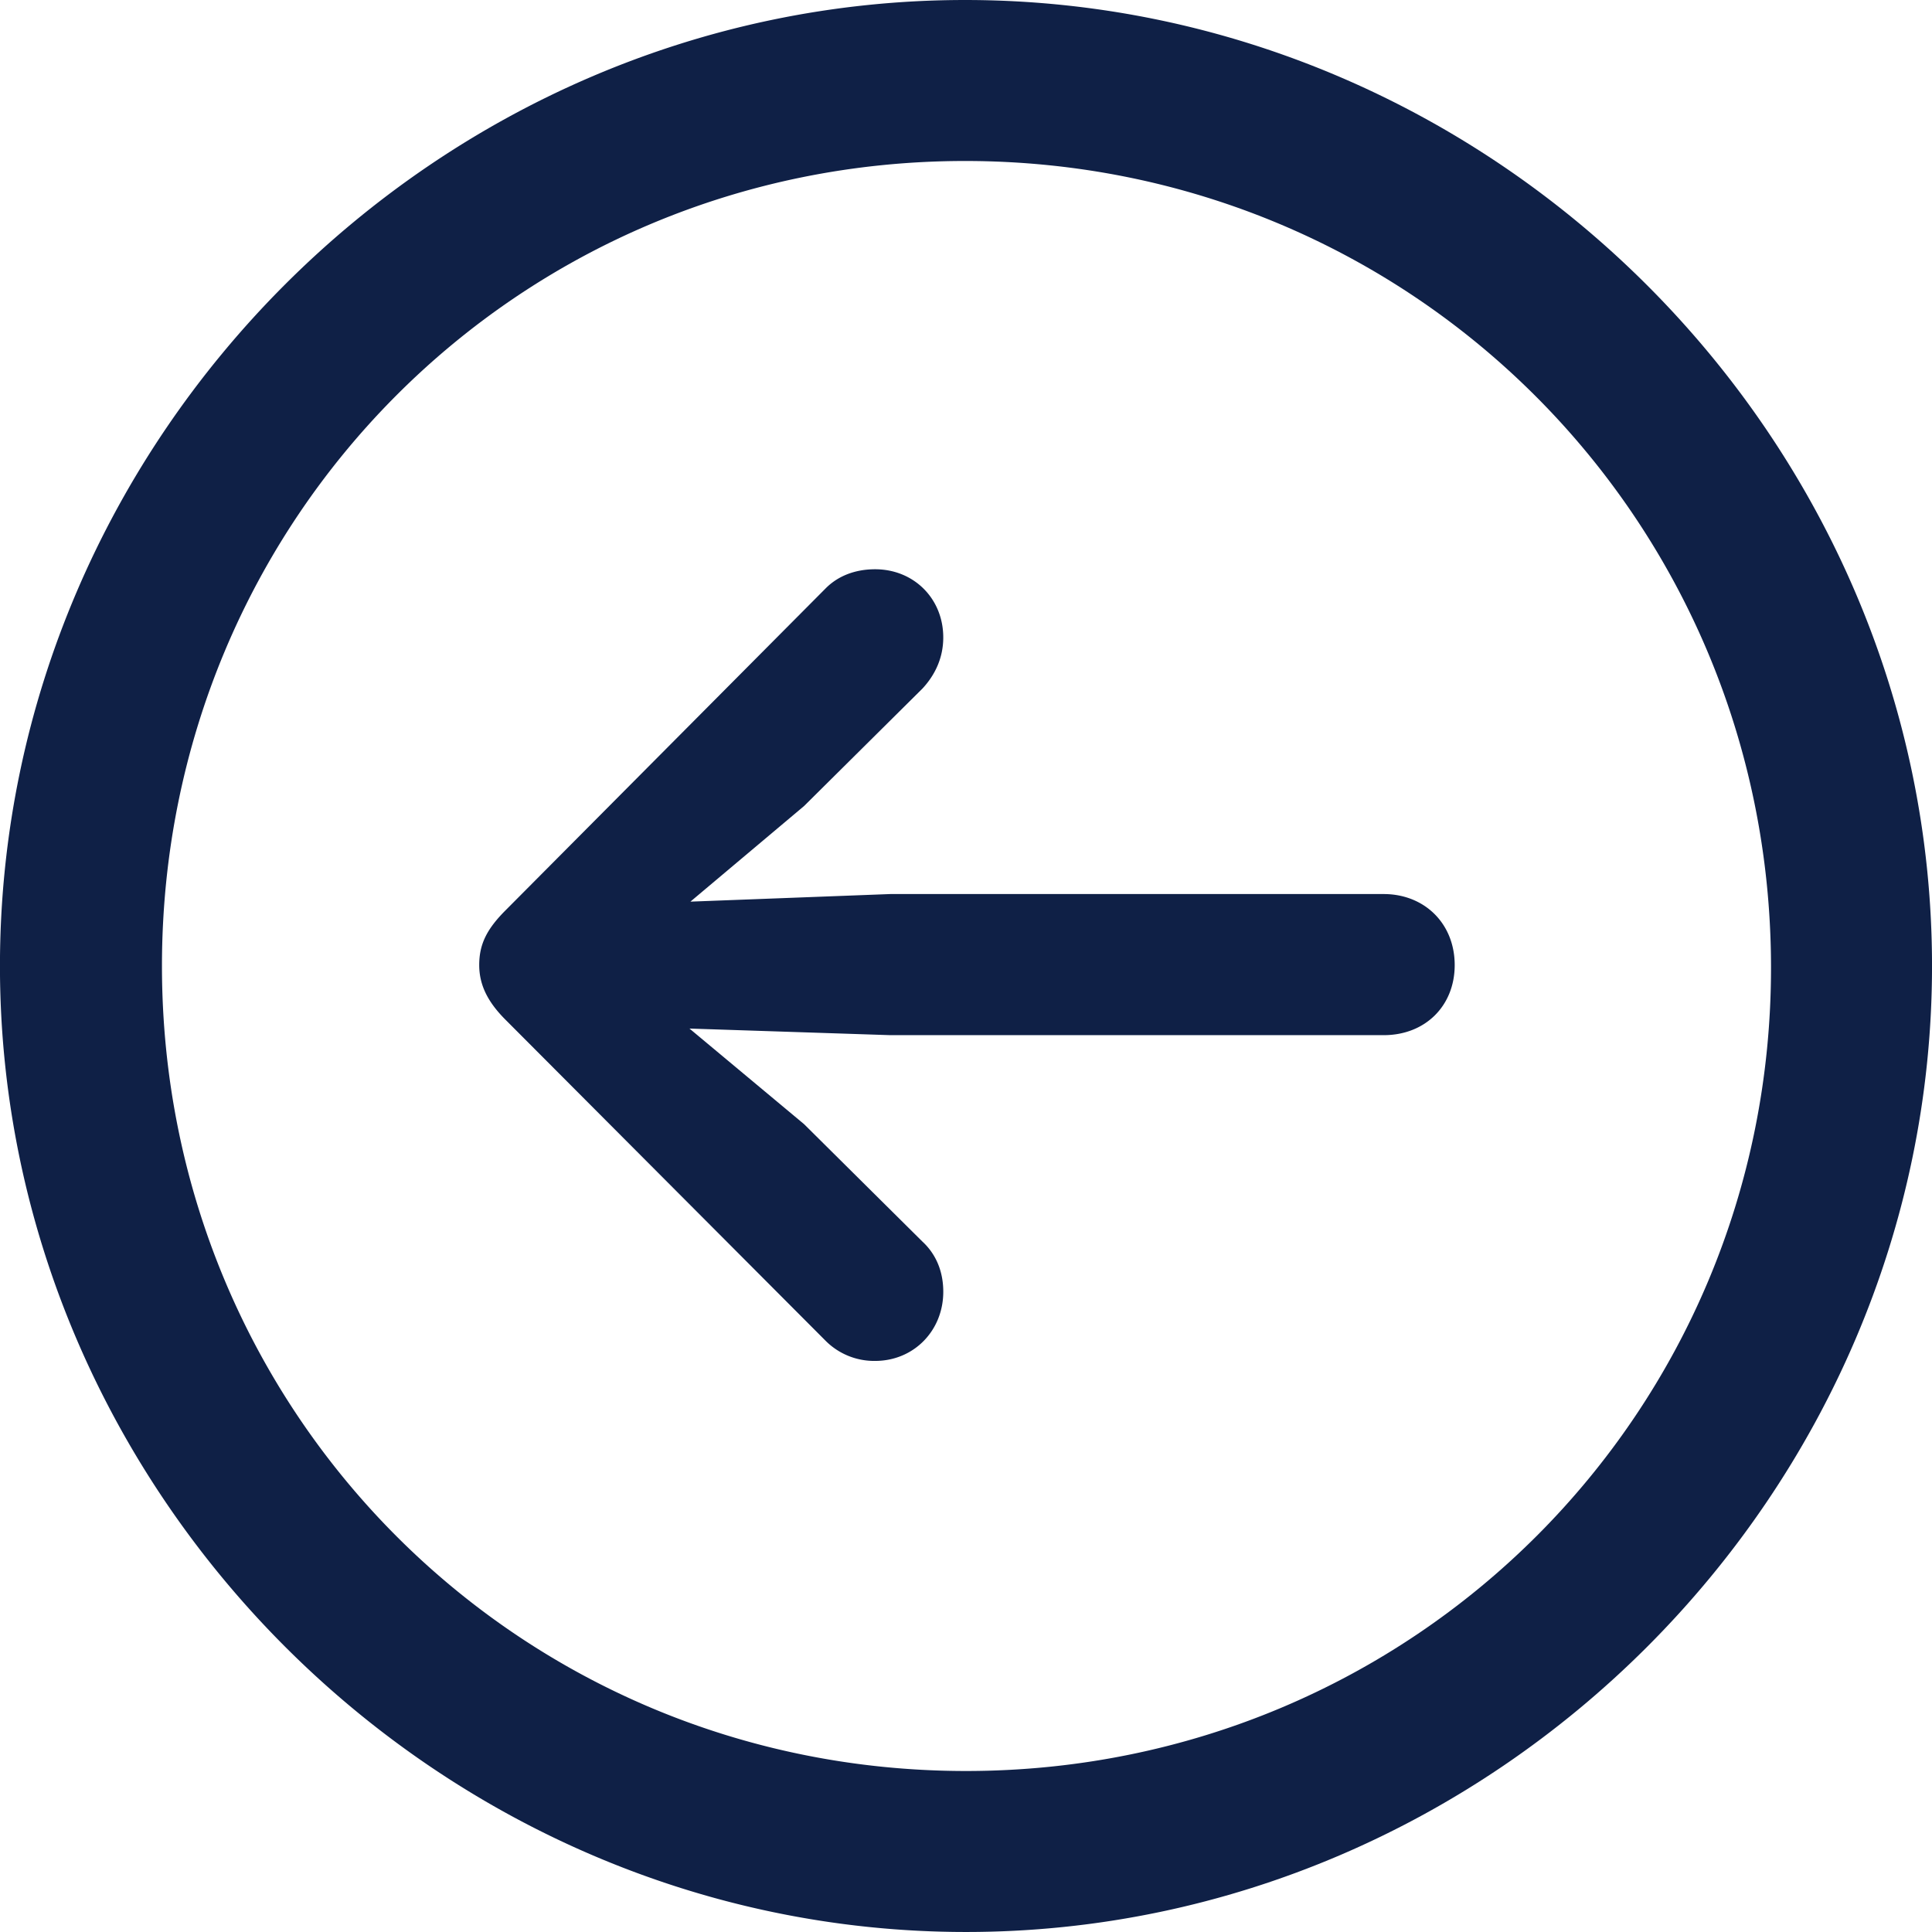 <svg id="Layer_1" data-name="Layer 1" xmlns="http://www.w3.org/2000/svg" viewBox="0 0 1273.17 1273.17"><defs><style>.cls-1{fill:#0f2046;}</style></defs><path class="cls-1" d="M653.42,1290c348.25,0,636.59-289,636.59-636.58,0-348.25-289-636.58-637.21-636.58-347.63,0-636,288.33-636,636.58C16.83,1001.05,305.79,1290,653.42,1290Zm0-106.09c-294.58,0-529.86-235.91-529.86-530.49S358.22,122.93,652.8,122.93s530.48,235.91,531.11,530.49S948,1183.91,653.42,1183.91ZM332.63,652.8c0,13.73,6.24,25,17.48,36.2L561.05,900.56a45.17,45.17,0,0,0,32.46,13.11c25.58,0,44.93-20,44.93-45.56,0-13.73-5-25-13.73-33.07l-78-77.39-75.52-63L603.49,699H928.65c27.46,0,46.81-19.35,46.81-46.18,0-27.46-20-46.81-46.81-46.81H603.49l-131.68,5,74.89-63,78-77.39c8.12-8.74,13.73-20,13.73-33.7,0-25.59-19.35-44.94-44.93-44.94-13.11,0-24.35,4.37-32.46,12.48L350.11,616.6C337.62,629.08,332.63,639.07,332.63,652.8Z" transform="translate(-16.83 -16.84)"/></svg>
